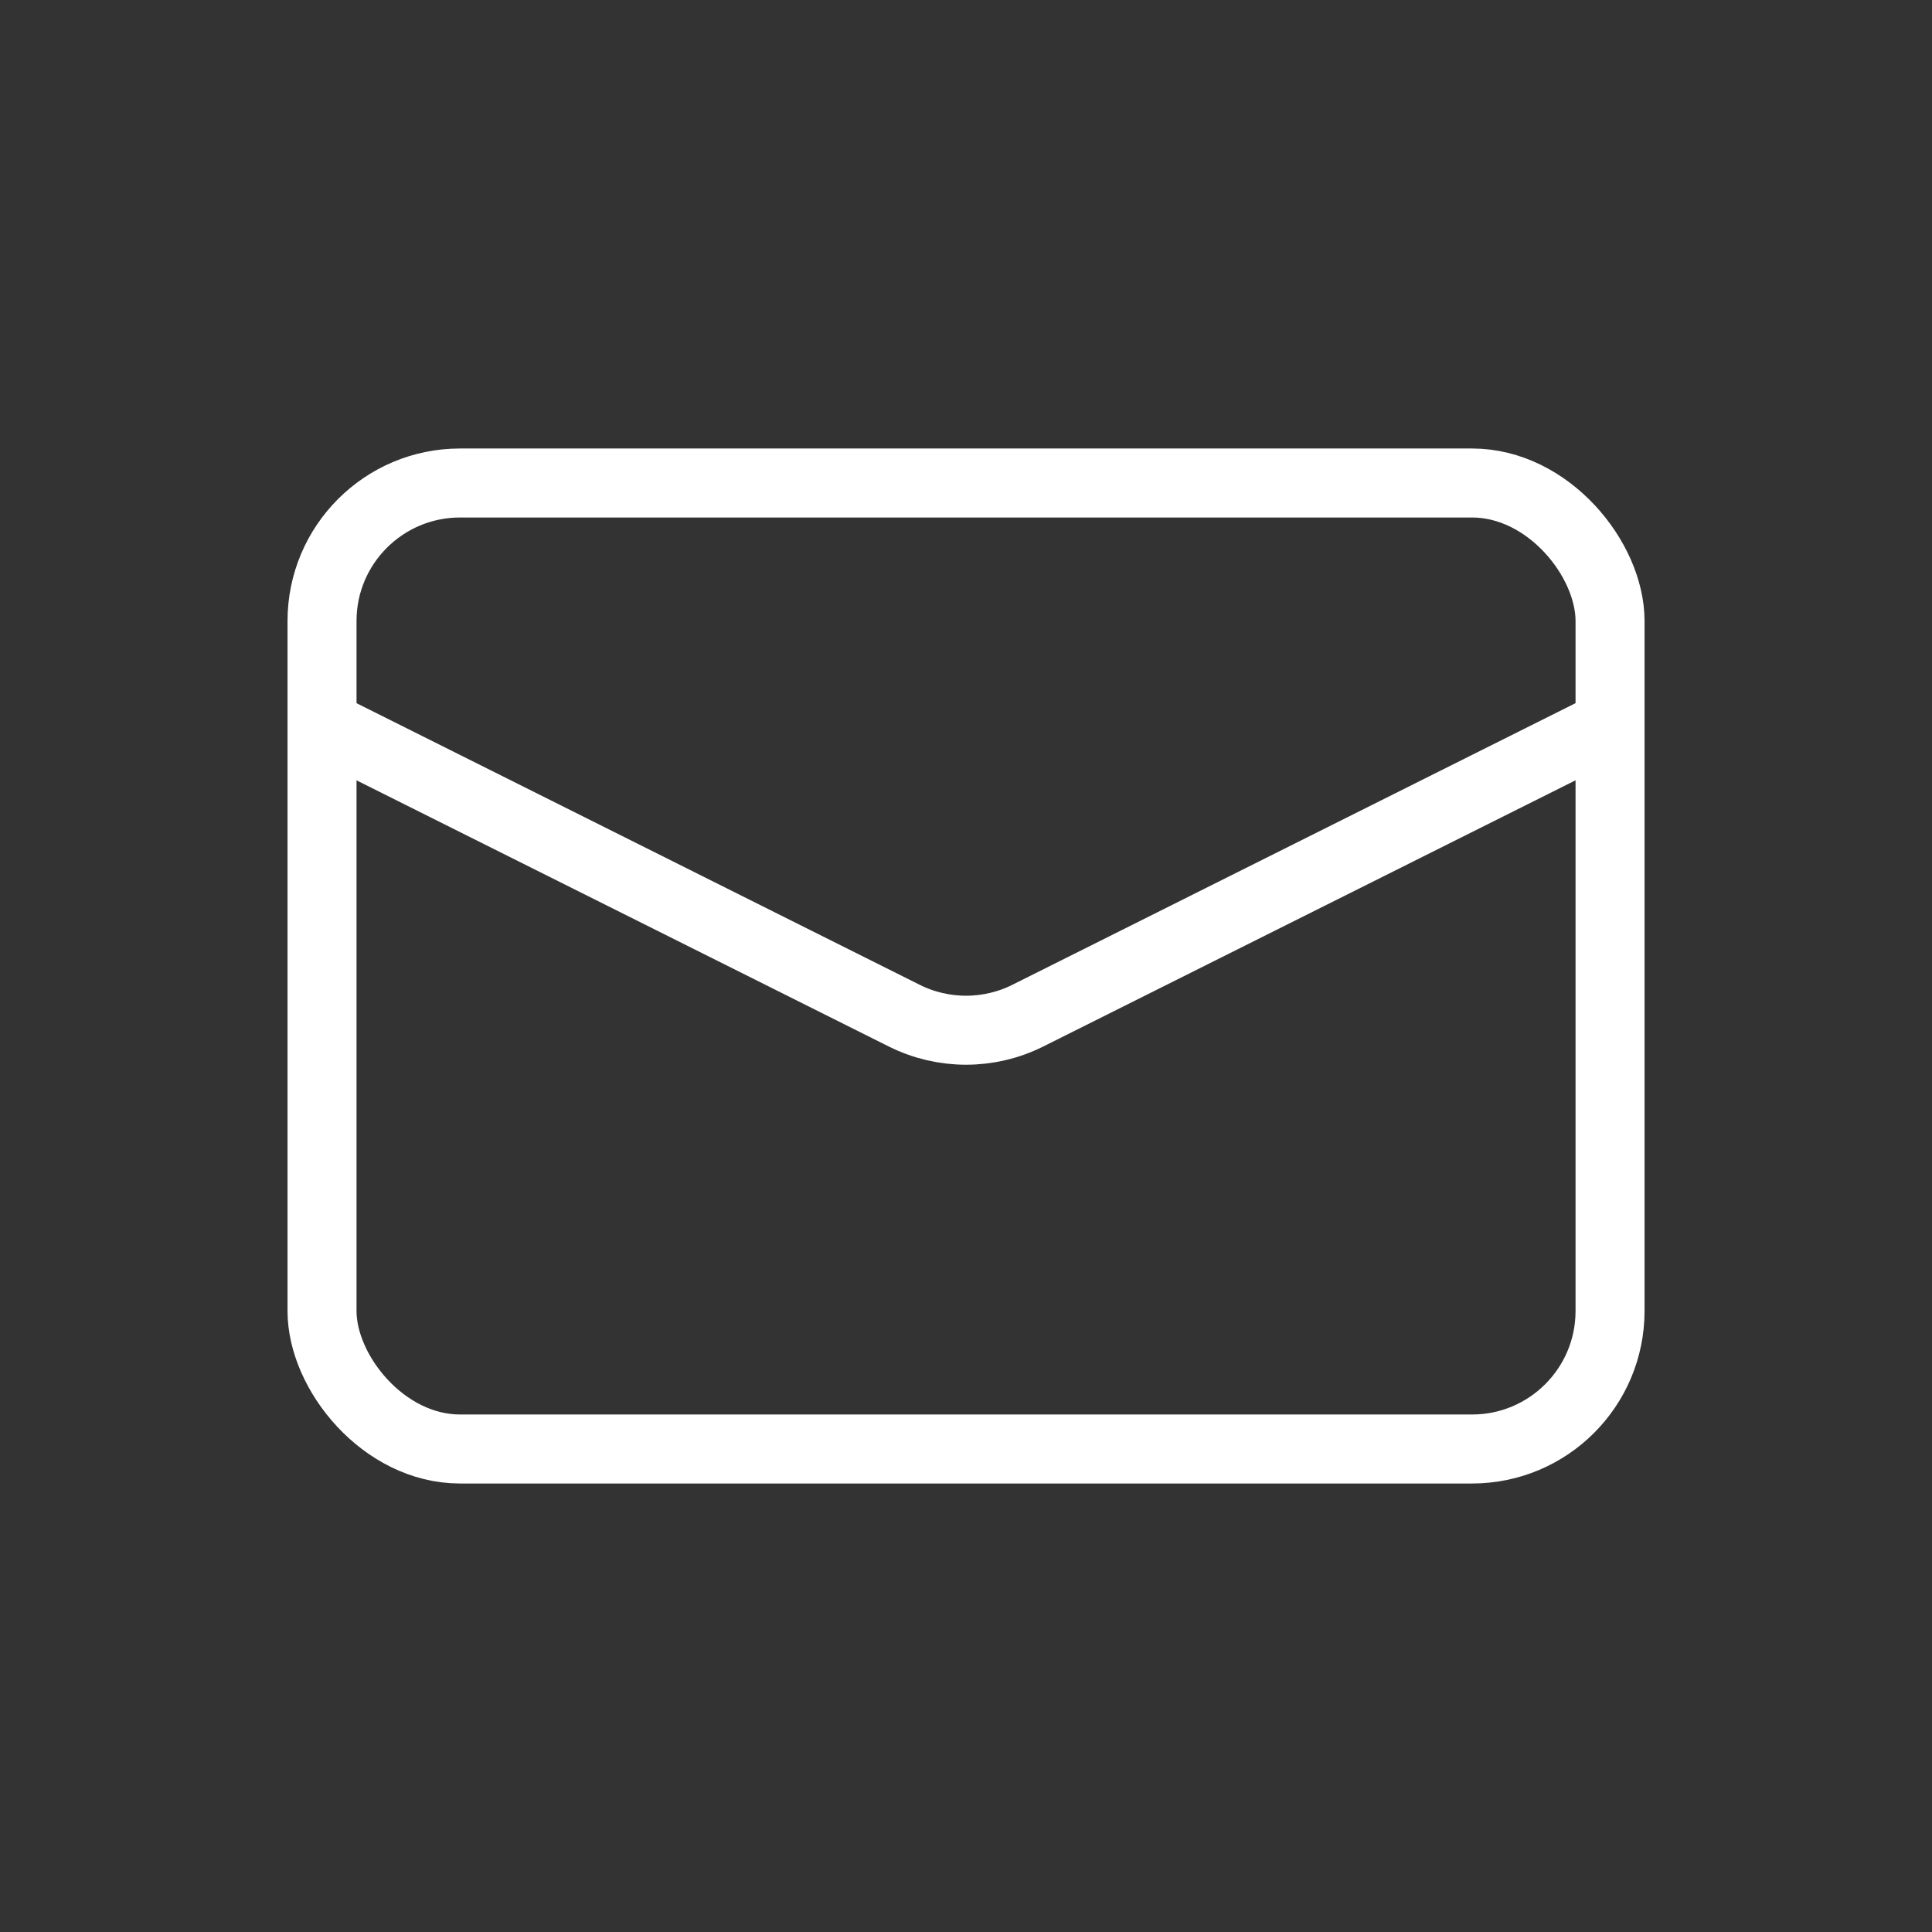 <svg width="28" height="28" viewBox="0 0 28 28" fill="none" xmlns="http://www.w3.org/2000/svg">
<rect x="0" y="0" width="28" height="28" fill="#333333" stroke="none"/>
<g style="mix-blend-mode:exclusion">
<rect x="4.667" y="7" width="18.667" height="14" rx="2" stroke="white"/>
<path d="M4.667 10.5L13.106 14.72C13.669 15.001 14.332 15.001 14.895 14.72L23.333 10.5" stroke="white"/>
</g>
</svg>

